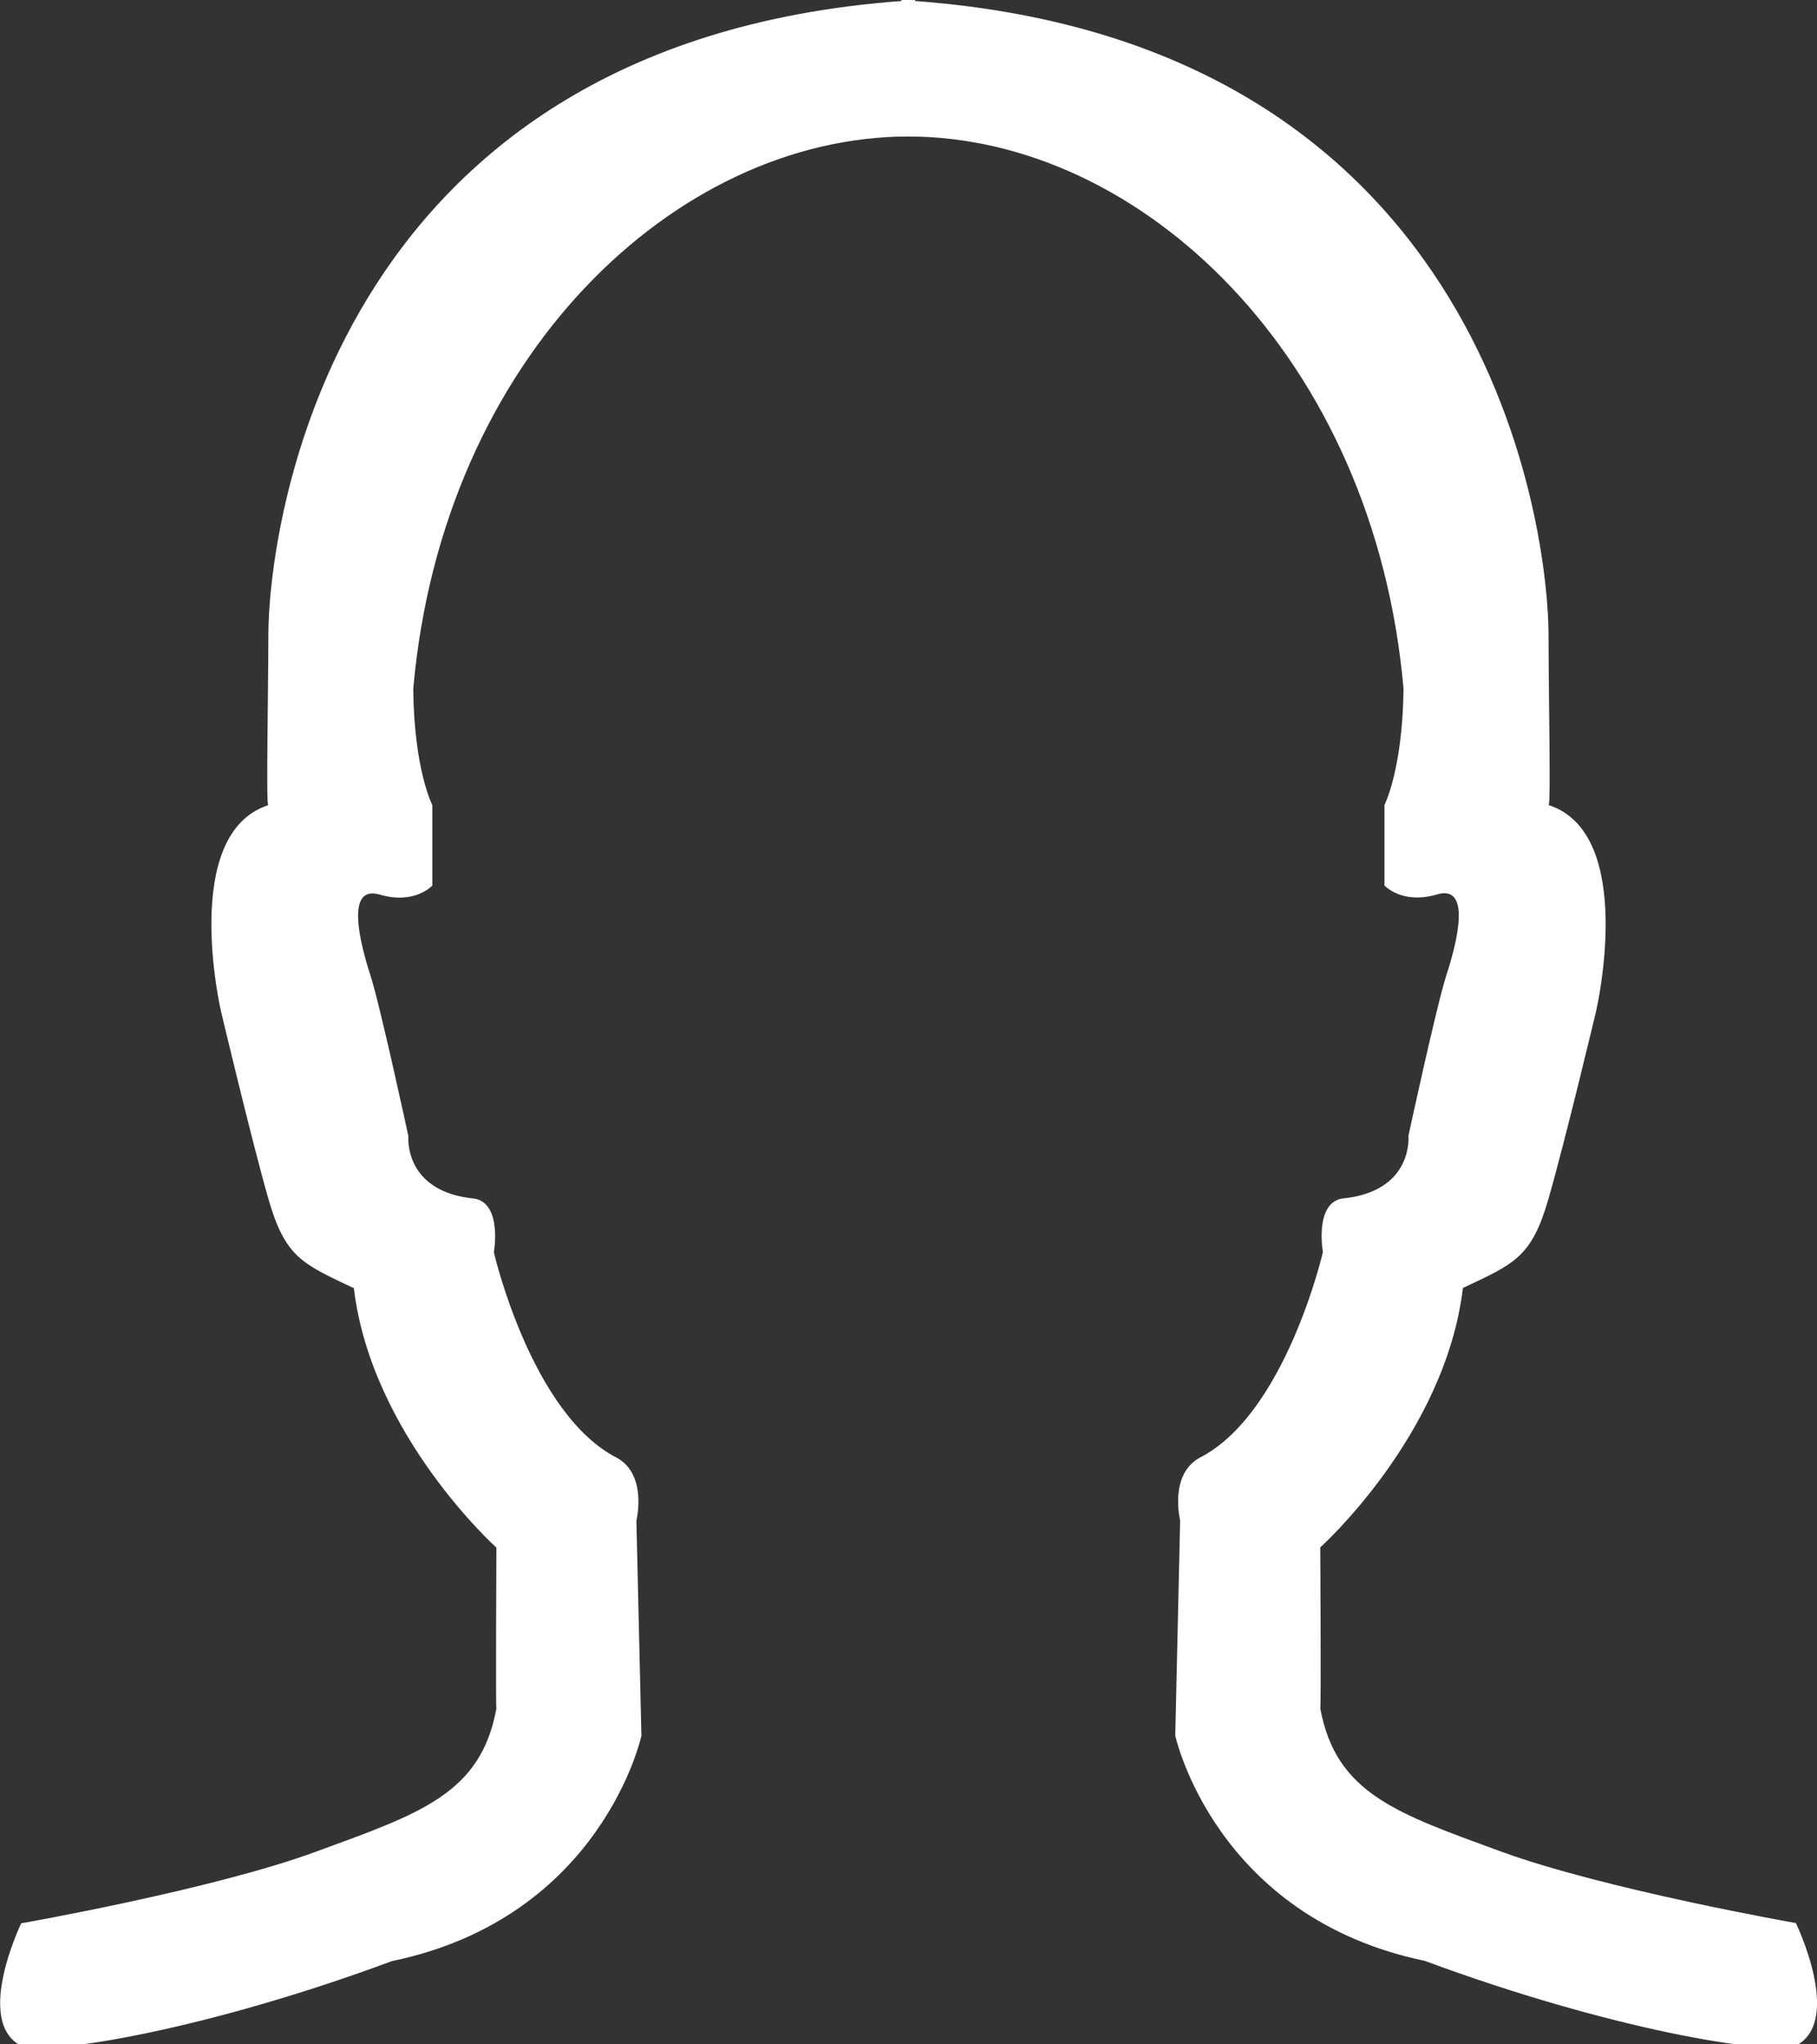 <svg xmlns="http://www.w3.org/2000/svg" width="16" height="18" viewBox="0 0 16 18"><rect x="0" y="0" width="16" height="18" fill="#333333" stroke="none"/><g><g><path fill="#fff" d="M13.217 16.302c.917.335 2.597.63 2.597.63s.419.863 0 1.08c-.251.085-1.639-.143-3.267-.747-1.852-.385-2.198-1.984-2.198-1.984l.043-1.893s-.099-.399.168-.551c.759-.382 1.089-1.812 1.089-1.812s-.076-.426.167-.472c.634-.06.586-.551.586-.551s.246-1.142.335-1.418c.09-.276.226-.8-.083-.709-.309.092-.463-.079-.463-.079v-.708s.16-.31.168-1.024c-.258-2.927-2.317-4.862-4.361-4.862-2.044 0-4.101 1.935-4.359 4.863.007.714.168 1.024.168 1.024v.708s-.154.17-.462.08c-.309-.092-.173.432-.084.708.089.276.335 1.418.335 1.418s-.047.492.586.551c.242.047.167.473.167.473s.33 1.43 1.088 1.811c.266.153.167.552.167.552l.044 1.893s-.346 1.6-2.197 1.984c-1.627.604-3.013.832-3.264.747-.418-.217 0-1.08 0-1.08s1.679-.294 2.594-.63c.916-.336 1.452-.508 1.59-1.26-.007-.004 0-1.418 0-1.418s-1.1-.987-1.255-2.284c-.455-.215-.605-.271-.753-.788-.148-.516-.418-1.654-.418-1.654s-.361-1.558.418-1.811c-.022.027 0-.99 0-1.497 0-.86.483-5.208 5.574-5.583V.003L7.94 0 7.96 0h.015V0h.047l.015.001L8.054 0c.002 0 .003.002.004.003v.006c5.095.374 5.578 4.723 5.578 5.582 0 .507.022 1.524 0 1.497.78.253.42 1.81.42 1.81s-.271 1.138-.42 1.655c-.148.516-.298.573-.754.787-.155 1.297-1.256 2.284-1.256 2.284s.008 1.414 0 1.418c.139.752.675.924 1.591 1.26z"/></g></g></svg>